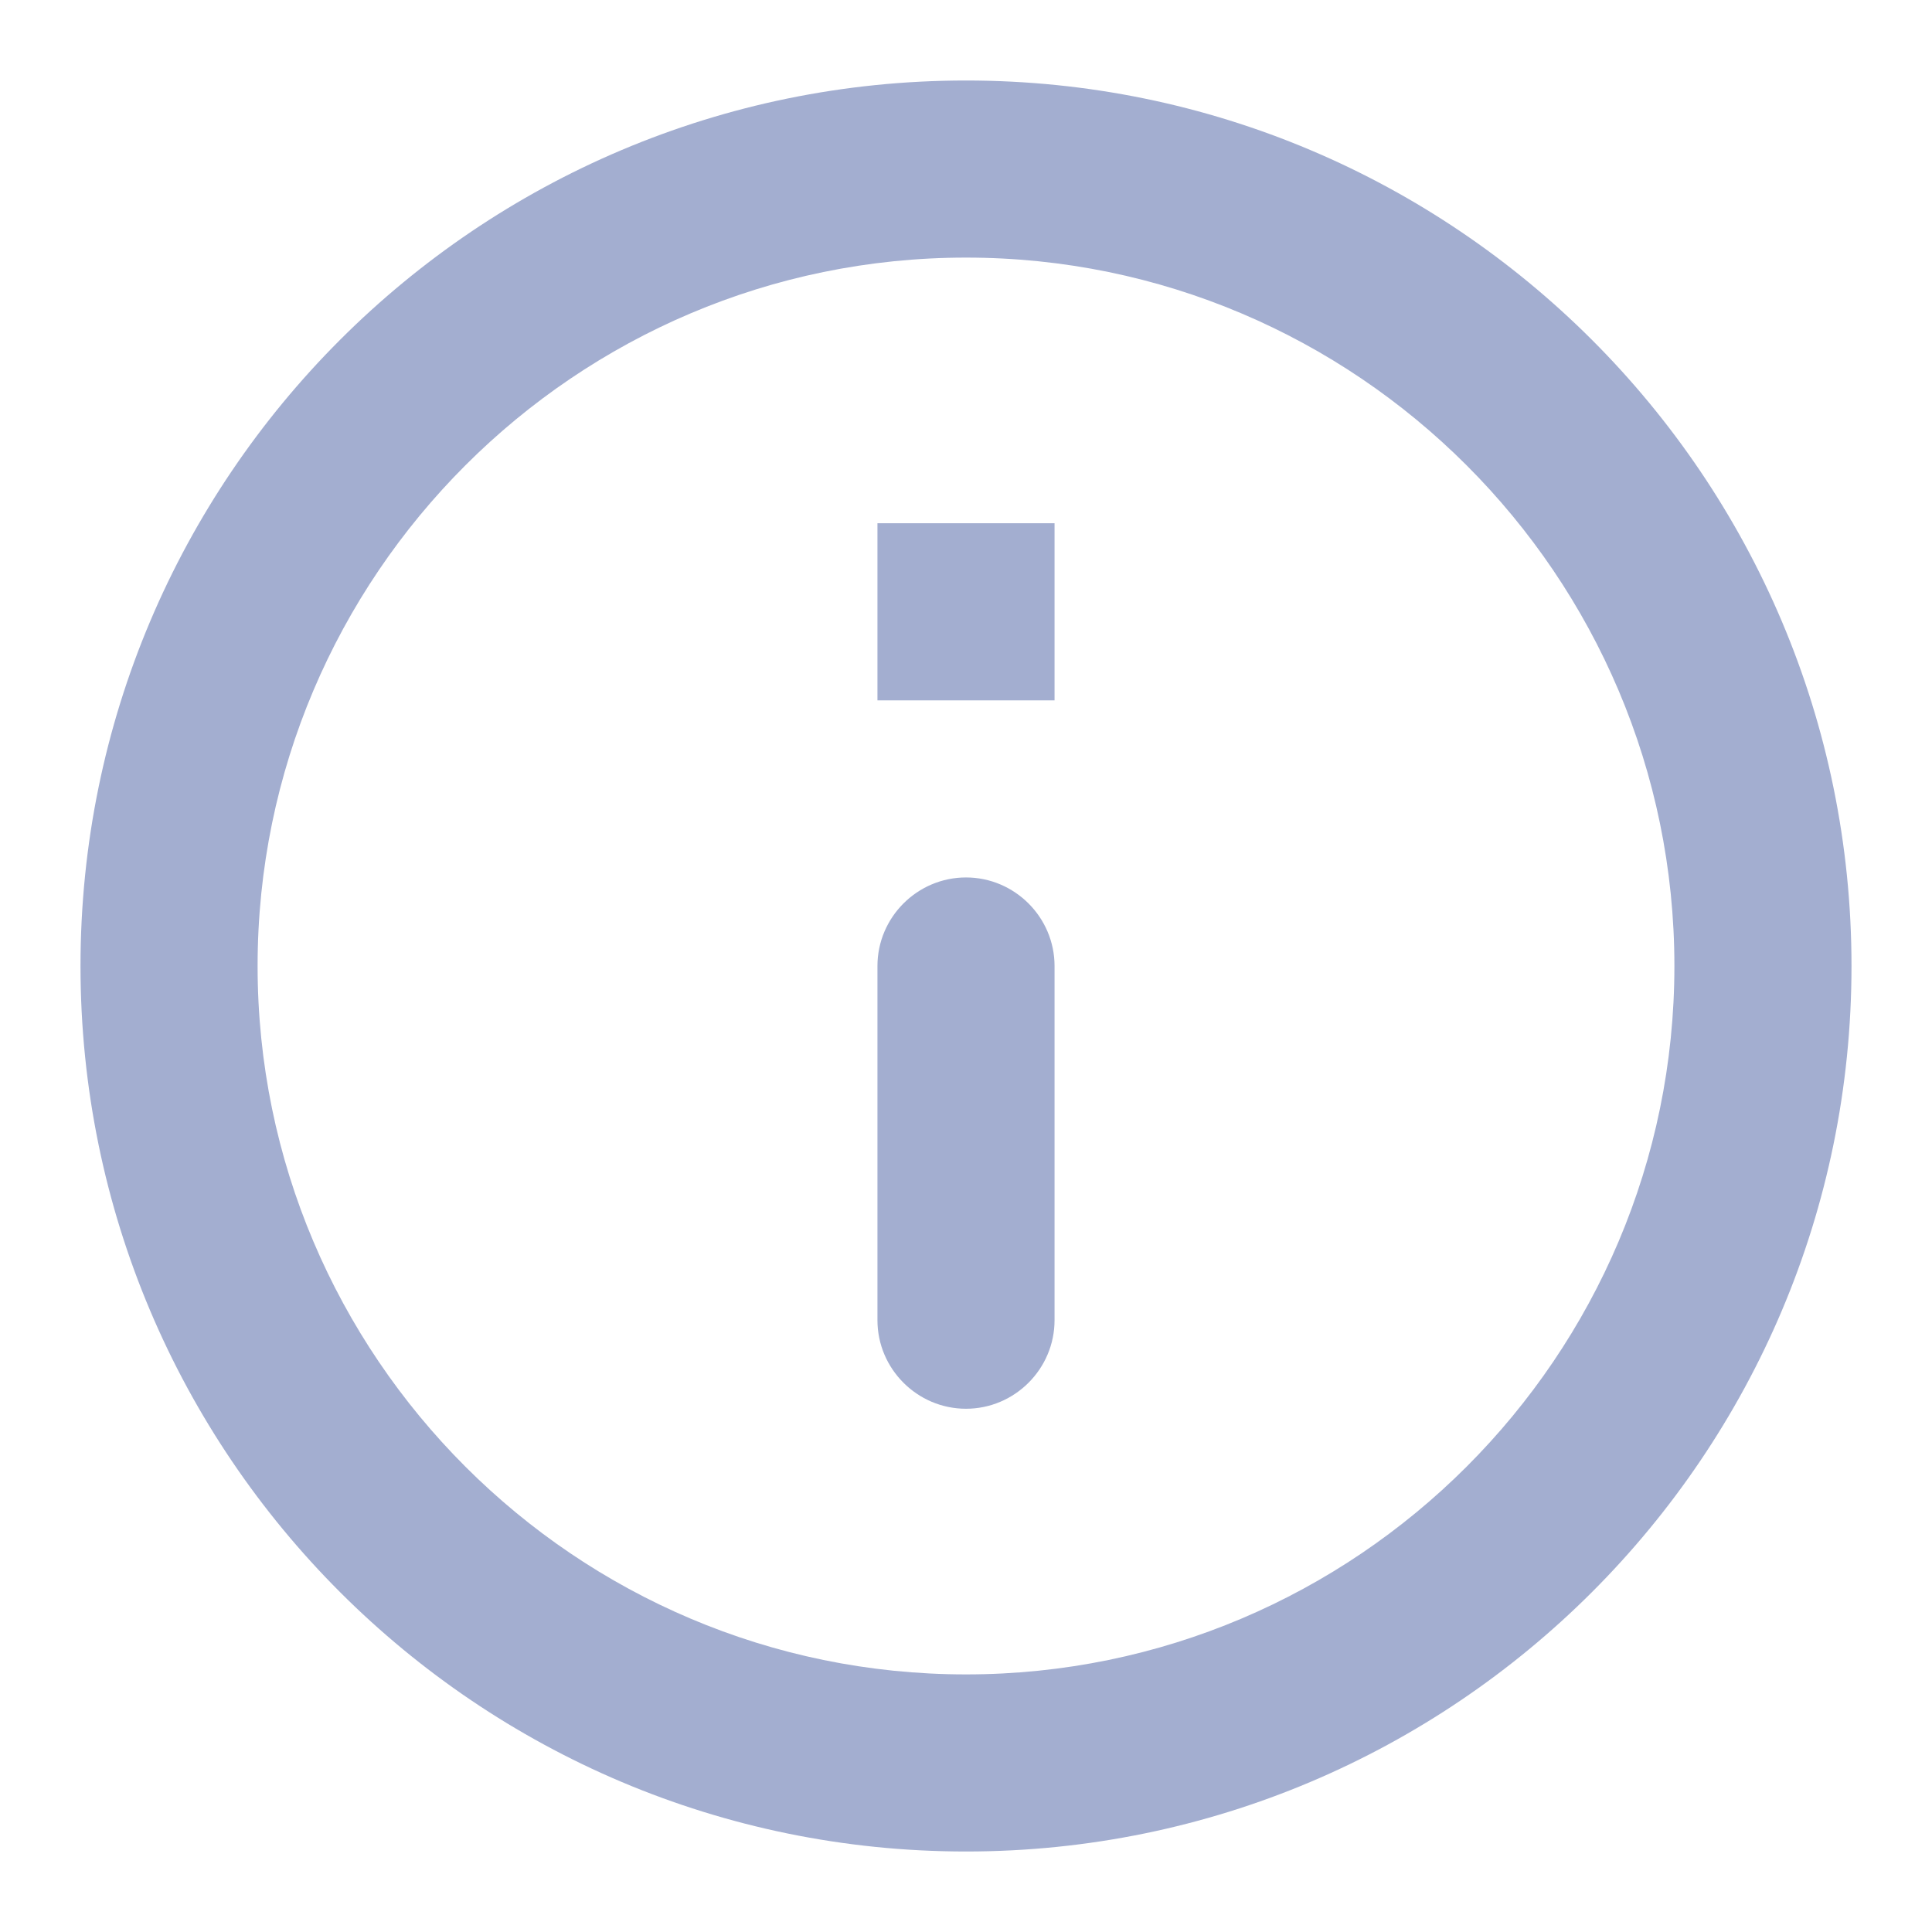 <svg width="24" height="24" viewBox="0 0 24 24" fill="none" xmlns="http://www.w3.org/2000/svg">
<path d="M10.9 6.5H13.1V8.7H10.9V6.5ZM12 17.5C12.605 17.5 13.1 17.005 13.1 16.4V12C13.1 11.395 12.605 10.9 12 10.9C11.395 10.9 10.9 11.395 10.9 12V16.4C10.9 17.005 11.395 17.5 12 17.5ZM12 1C5.928 1 1 5.928 1 12C1 18.072 5.928 23 12 23C18.072 23 23 18.072 23 12C23 5.928 18.072 1 12 1ZM12 20.8C7.149 20.8 3.2 16.851 3.2 12C3.2 7.149 7.149 3.2 12 3.2C16.851 3.2 20.8 7.149 20.8 12C20.8 16.851 16.851 20.8 12 20.8Z" fill="#A3AED0"/>
</svg>
